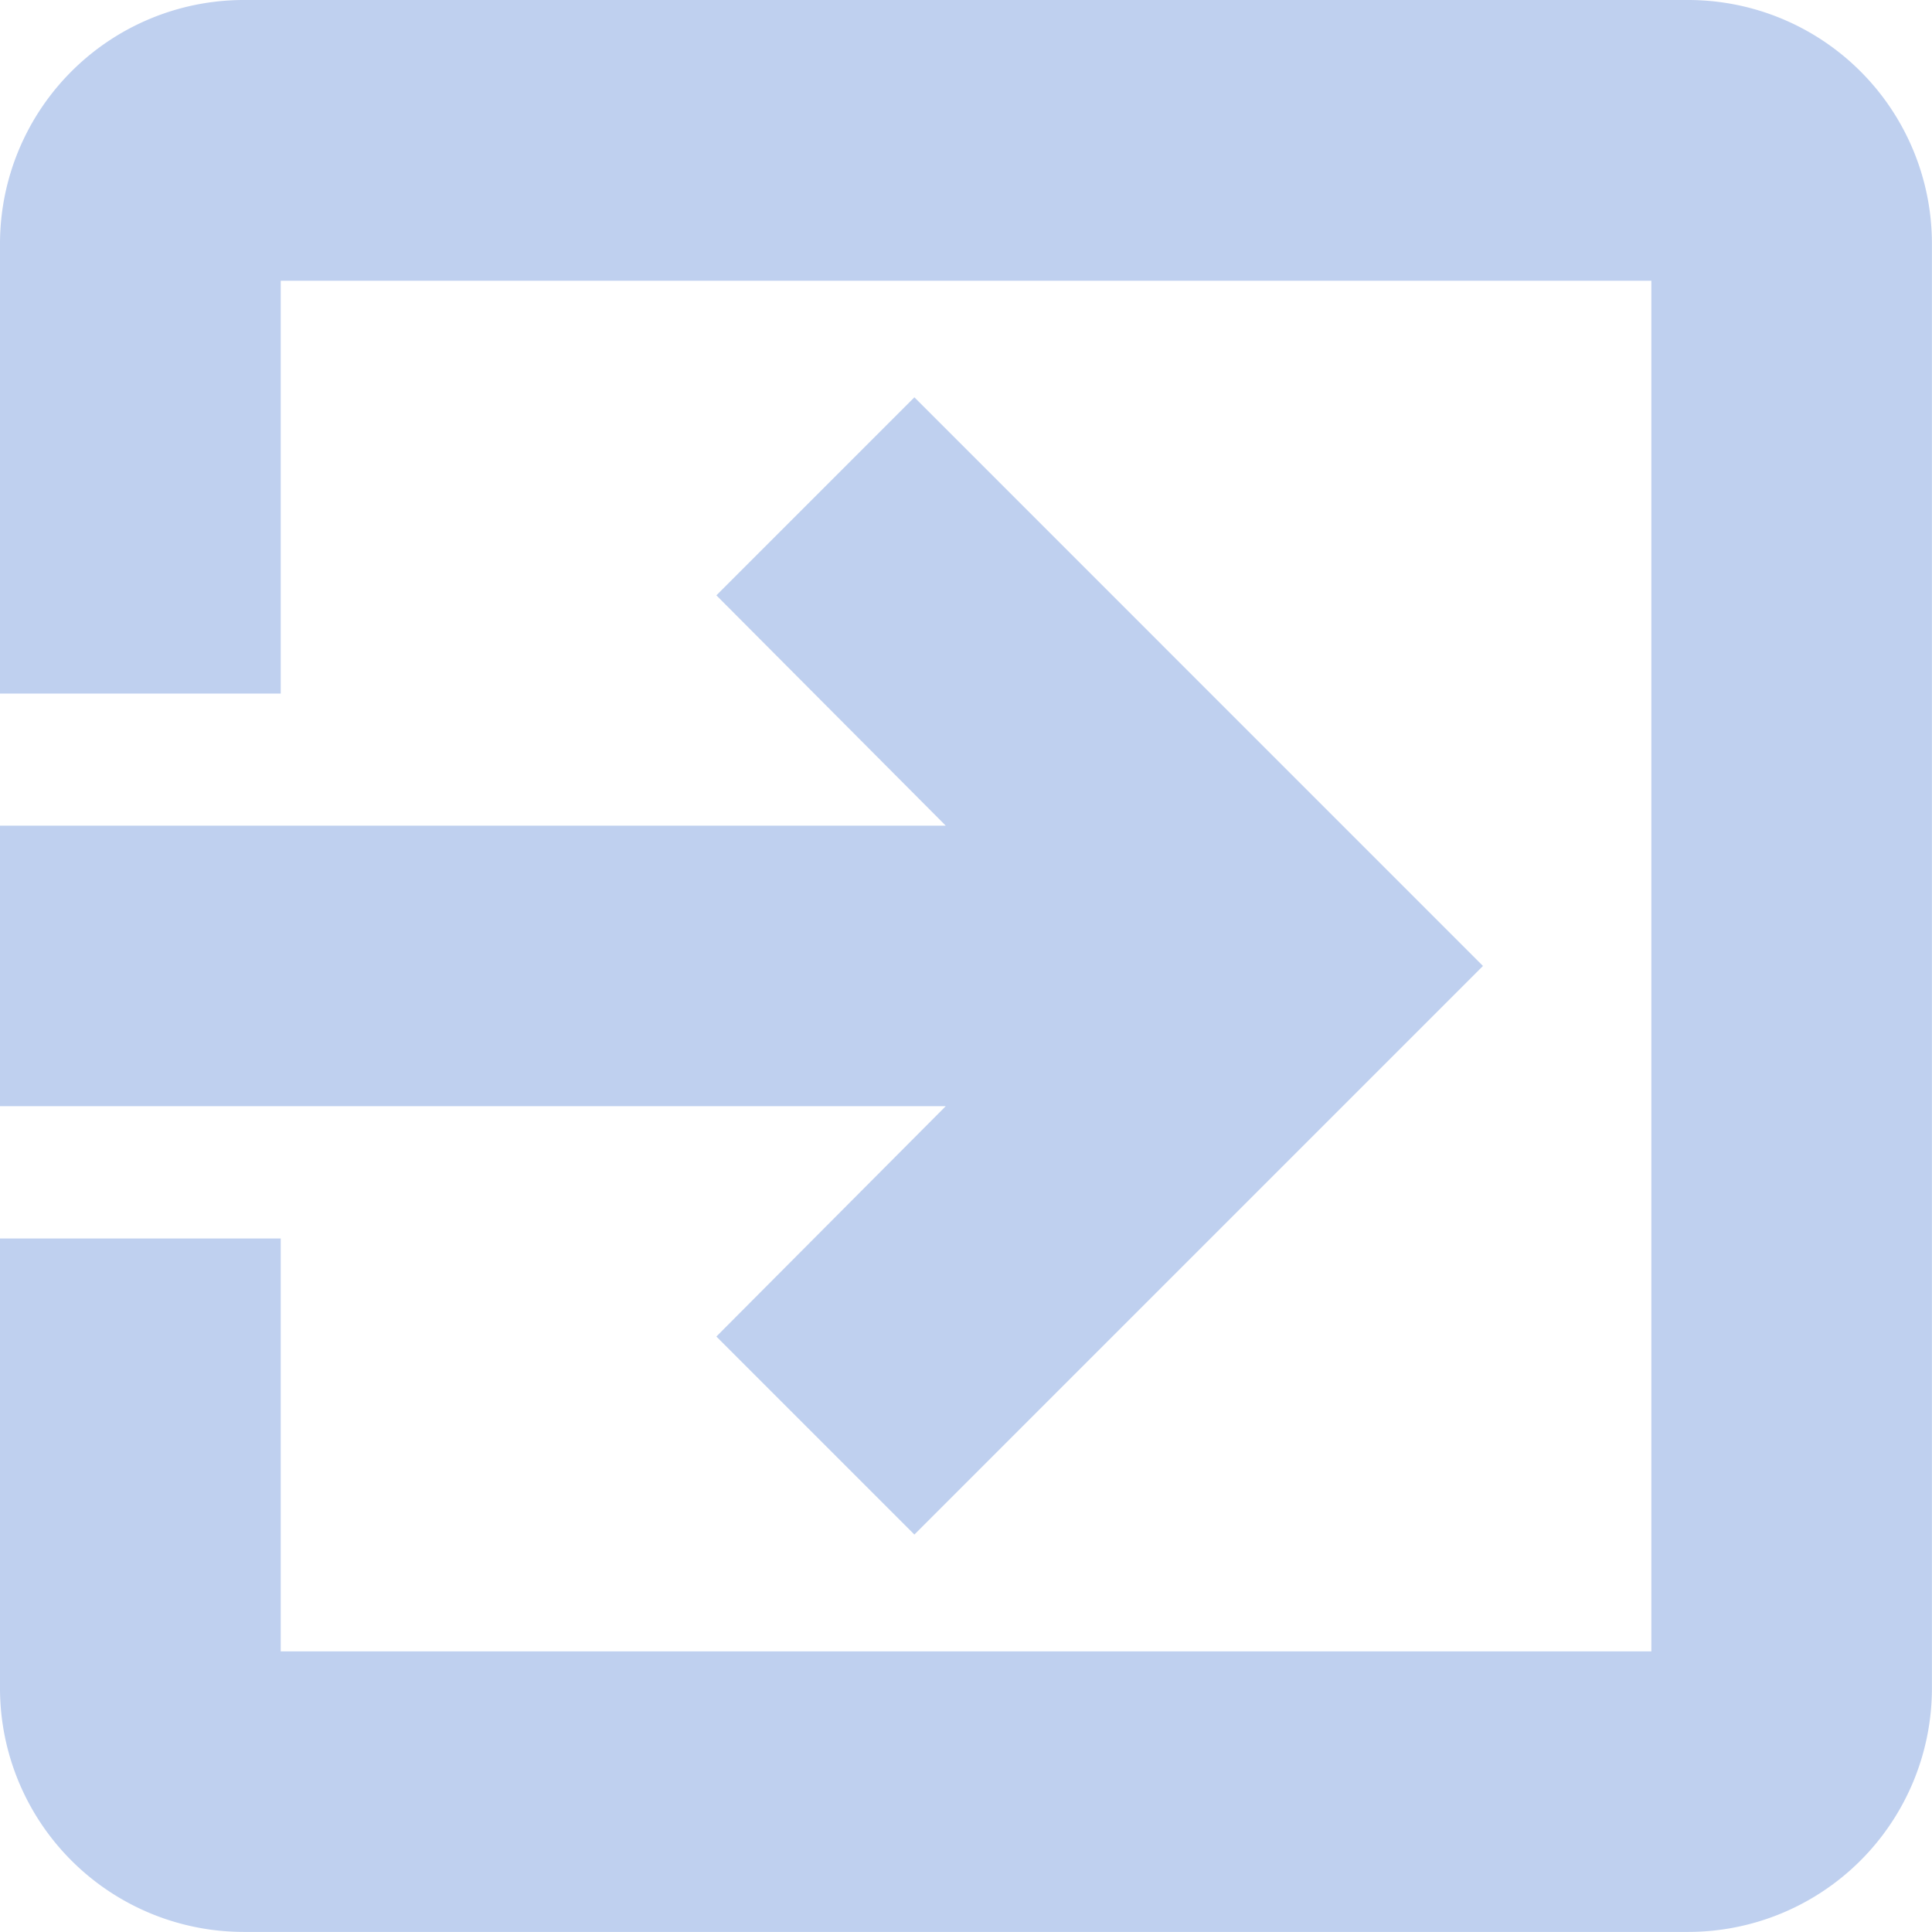 <svg xmlns="http://www.w3.org/2000/svg" viewBox="0 0 260.01 260.01"><defs><style>.cls-1{fill:#bfd0ef;}</style></defs><g id="Layer_2" data-name="Layer 2"><g id="Layer_2-2" data-name="Layer 2"><path class="cls-1" d="M32.78,260A32.81,32.81,0,0,1,0,227.24V166.68H37.78v55.56H222.24V37.78H37.78V93.34H0V32.78A32.82,32.82,0,0,1,32.78,0H227.24A32.81,32.81,0,0,1,260,32.78V227.24A32.81,32.81,0,0,1,227.24,260Zm63.63-80.13,30.87-31H0V111.12H127.28l-30.87-31,26.65-26.65L199.58,130l-76.52,76.52Z"/></g></g></svg>